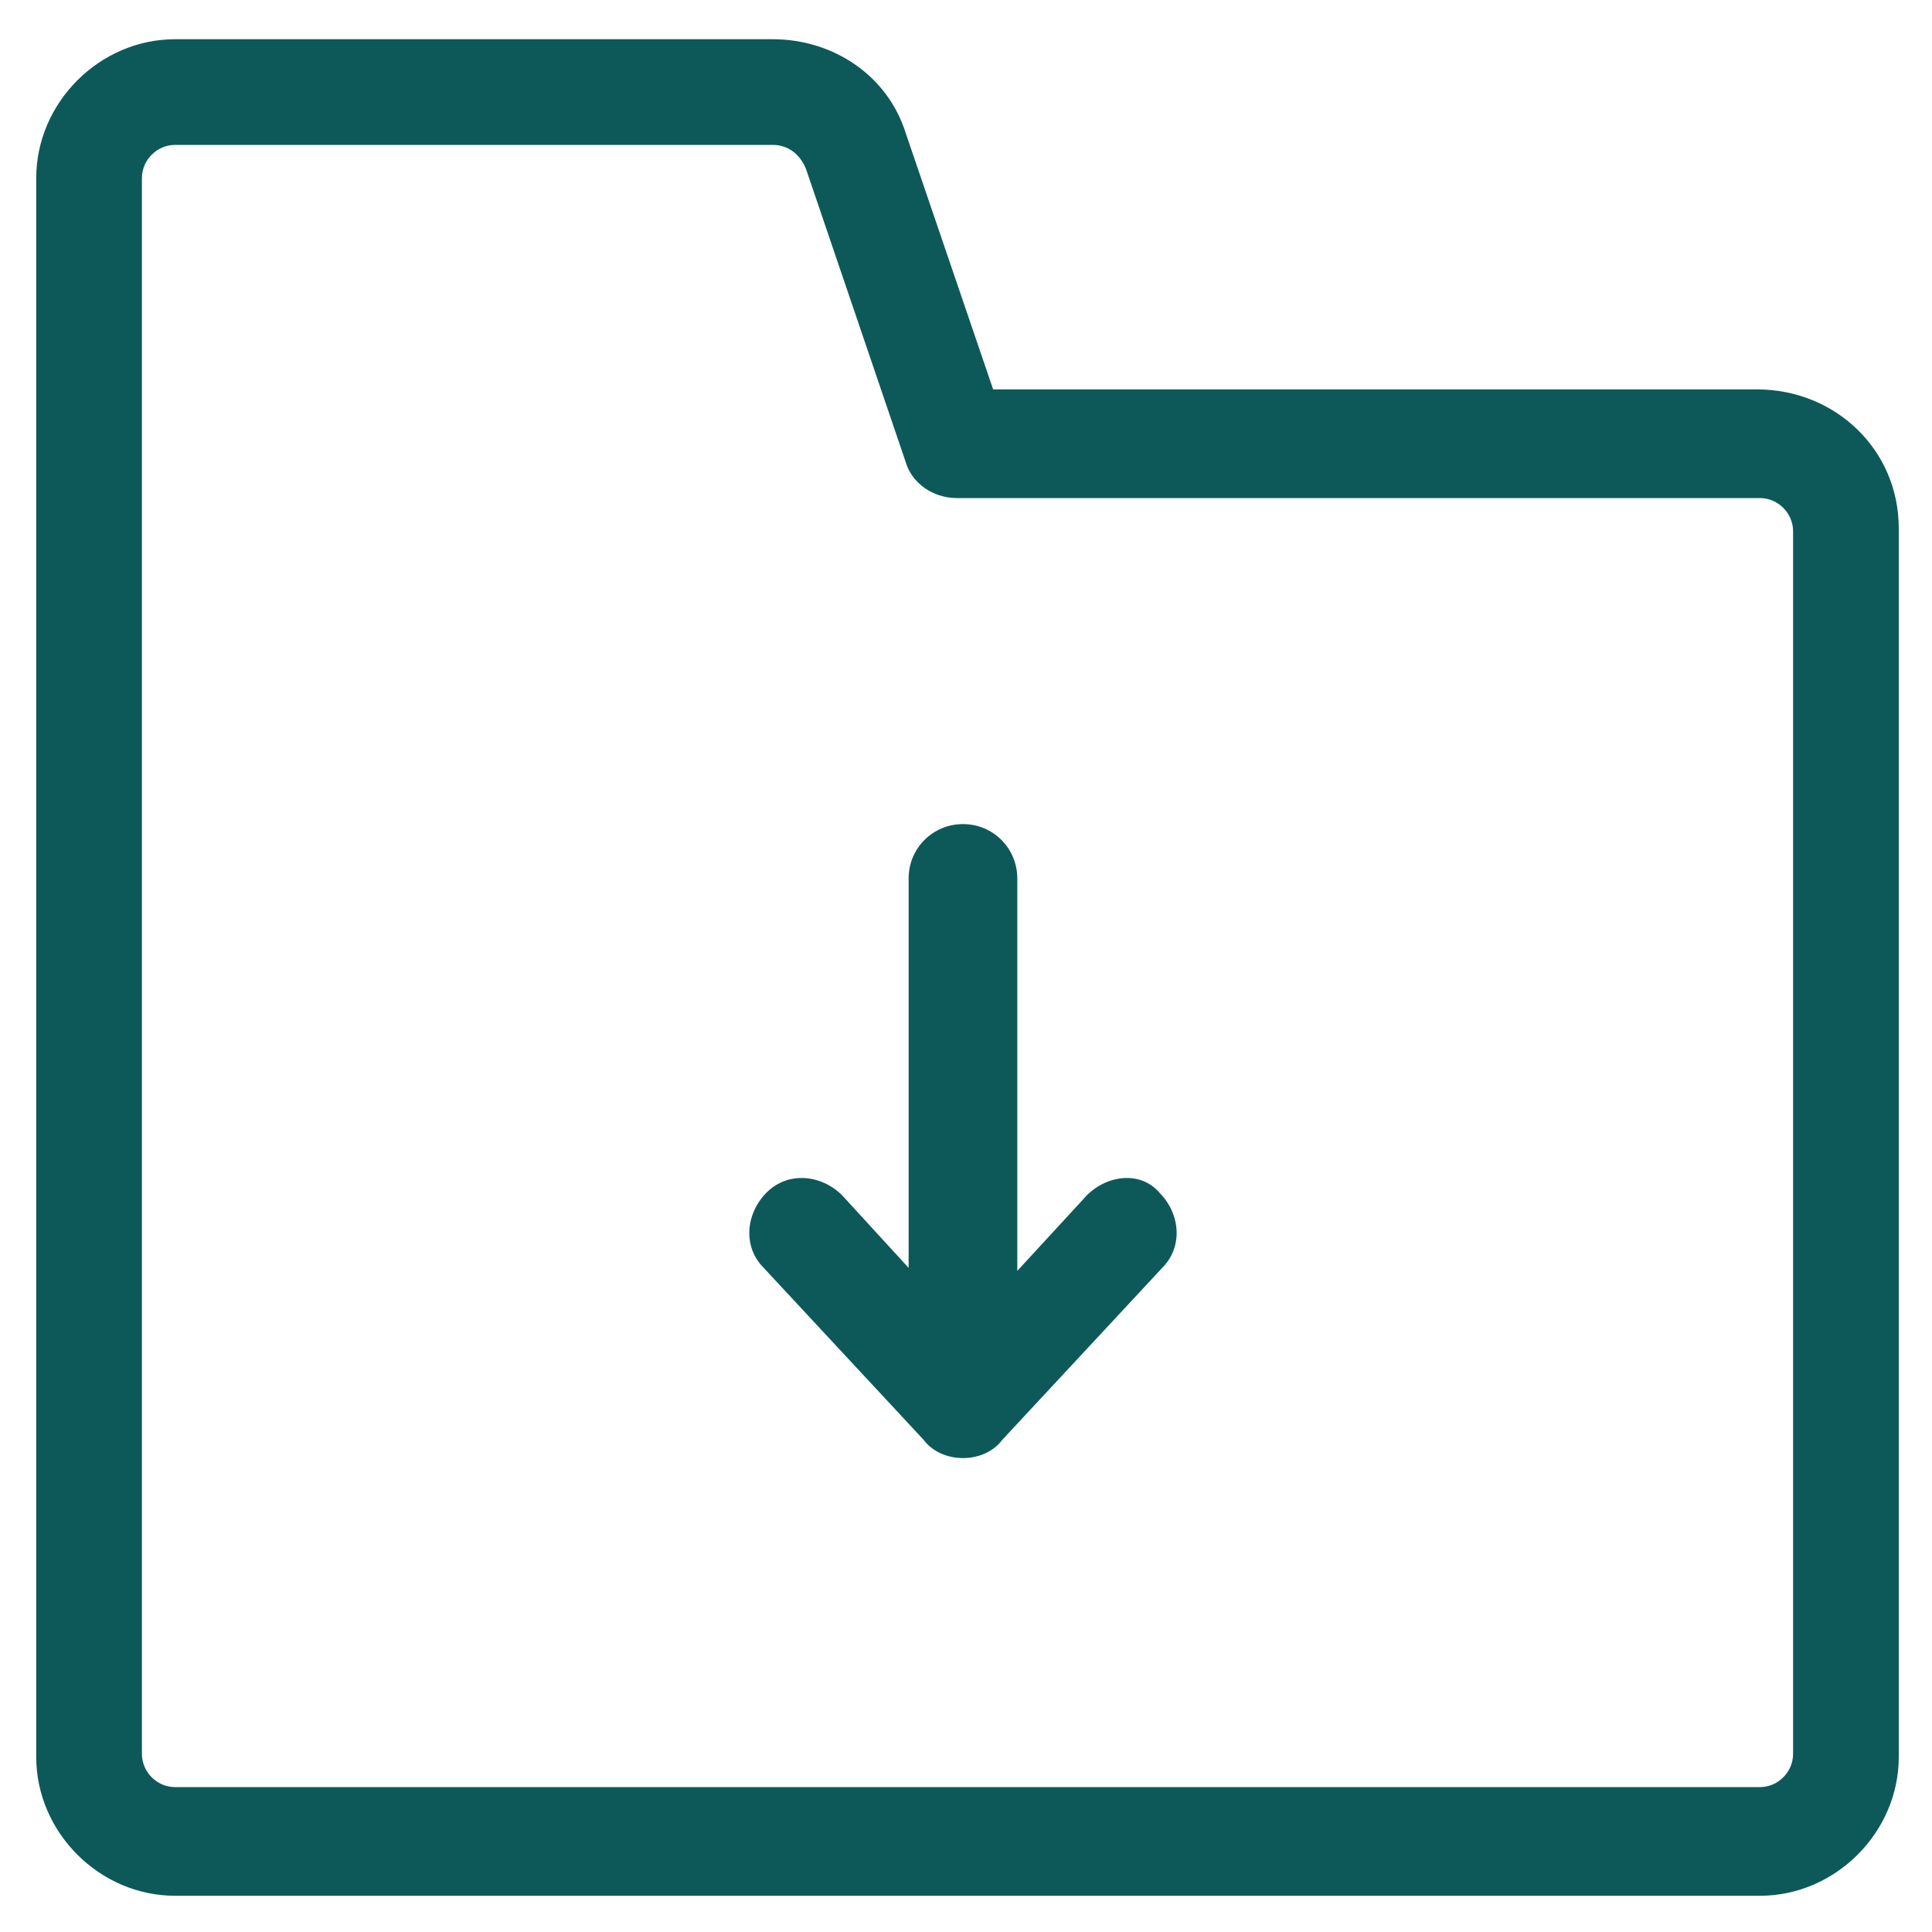 <svg width="20" height="20" viewBox="0 0 20 20" fill="none" xmlns="http://www.w3.org/2000/svg">
<g clip-path="url(#clip0_2476_97599)">
<path d="M18.188 4.031H10.281L9.375 1.375C9.188 0.781 8.625 0.406 8 0.406H1.812C1.031 0.406 0.375 1.062 0.375 1.844V18.188C0.375 18.969 1.031 19.625 1.812 19.625H18.219C19 19.625 19.656 18.969 19.656 18.188V5.469C19.656 4.656 19 4.031 18.188 4.031ZM18.562 18.156C18.562 18.344 18.406 18.5 18.219 18.5H1.812C1.625 18.5 1.469 18.344 1.469 18.156V1.844C1.469 1.656 1.625 1.5 1.812 1.5H8C8.156 1.5 8.281 1.594 8.344 1.75L9.375 4.781C9.438 5 9.656 5.156 9.906 5.156H18.219C18.406 5.156 18.562 5.312 18.562 5.5V18.156V18.156Z" fill="#0D5959"/>
<path d="M11.25 12.375L10.531 13.156V9.094C10.531 8.781 10.281 8.531 9.969 8.531C9.656 8.531 9.406 8.781 9.406 9.094V13.125L8.719 12.375C8.5 12.156 8.156 12.125 7.937 12.344C7.719 12.562 7.687 12.906 7.906 13.125L9.562 14.906C9.656 15.031 9.812 15.094 9.969 15.094C10.125 15.094 10.281 15.031 10.375 14.906L12.031 13.125C12.25 12.906 12.219 12.562 12 12.344C11.812 12.125 11.469 12.156 11.25 12.375Z" fill="#0D5959"/>
</g>
<defs>
<clipPath id="clip0_2476_97599">
<rect width="20" height="20" fill="white"/>
</clipPath>
</defs>
</svg>
